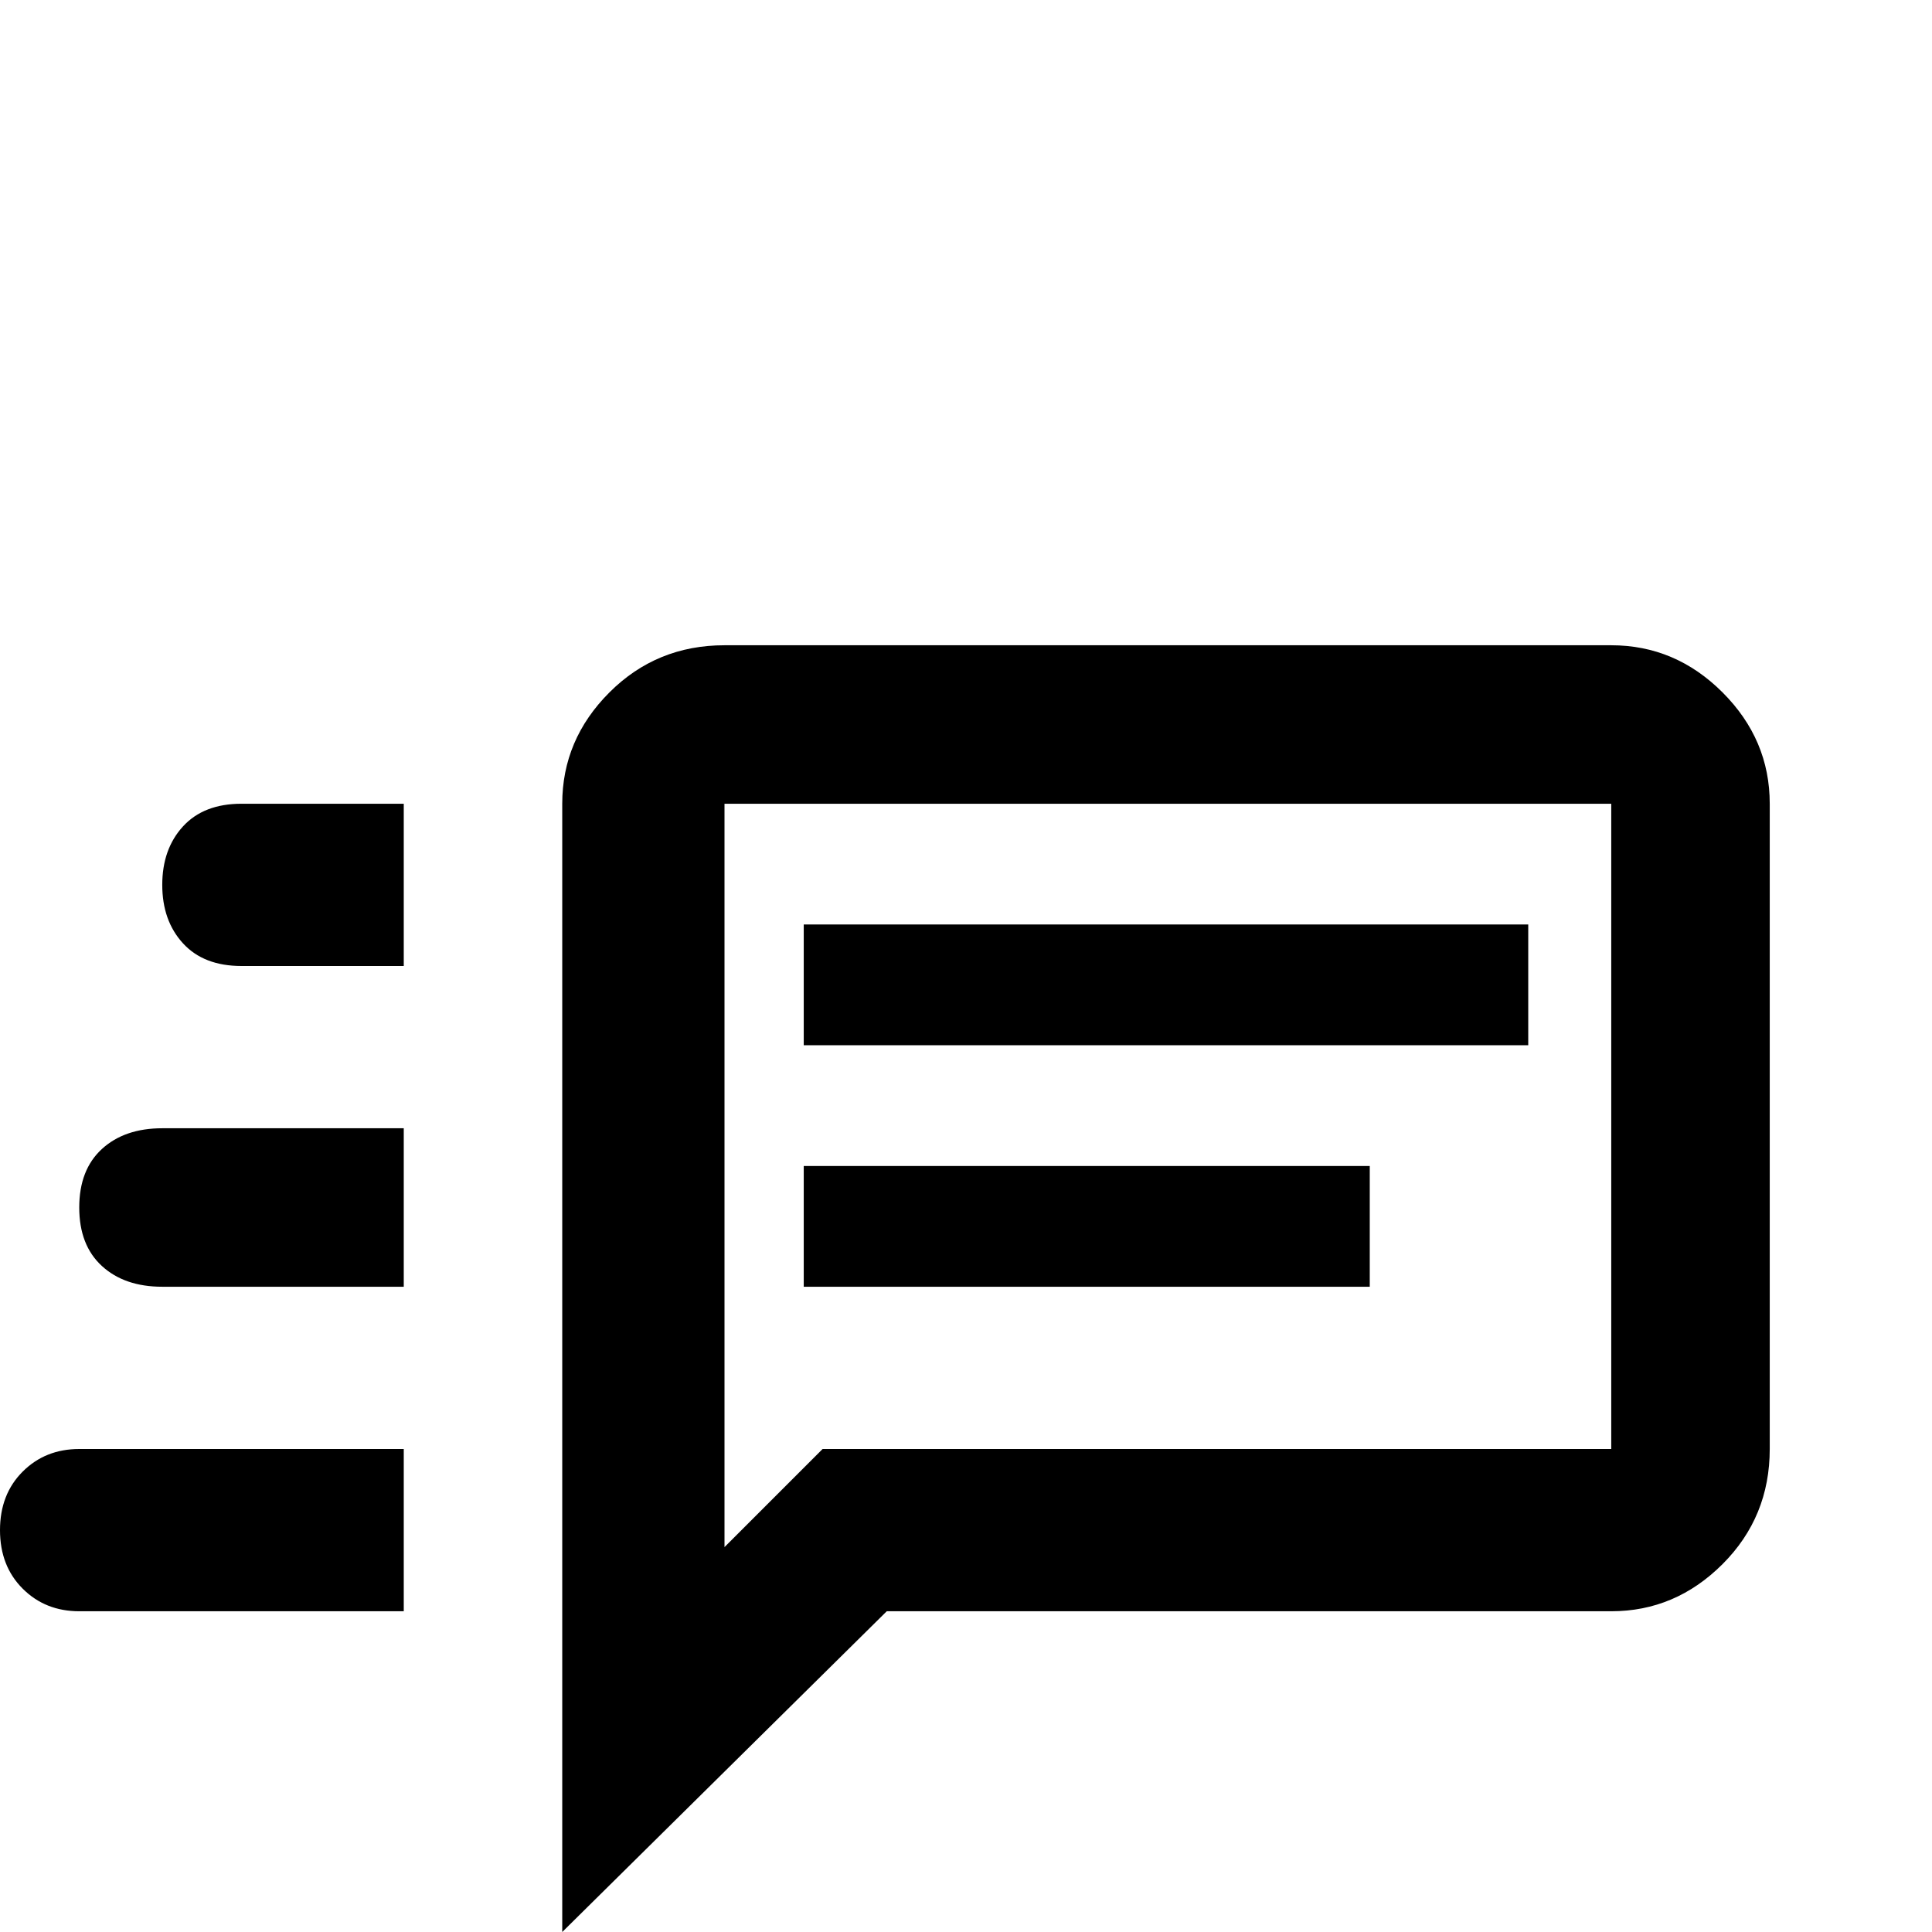 <svg xmlns="http://www.w3.org/2000/svg" viewBox="0 -512 512 512">
	<path fill="#000000" d="M213 -203H363V-171H213ZM213 -267H405V-235H213ZM427 -341H192Q174 -341 161.5 -328.5Q149 -316 149 -299V0L235 -85H427Q444 -85 456.5 -97.5Q469 -110 469 -128V-299Q469 -316 456.5 -328.5Q444 -341 427 -341ZM427 -128H218L192 -102V-299H427ZM64 -299Q54 -299 48.5 -293Q43 -287 43 -277.5Q43 -268 48.5 -262Q54 -256 64 -256H107V-299ZM43 -213Q33 -213 27 -207.5Q21 -202 21 -192Q21 -182 27 -176.5Q33 -171 43 -171H107V-213ZM21 -128Q12 -128 6 -122Q0 -116 0 -106.5Q0 -97 6 -91Q12 -85 21 -85H107V-128Z"/>
</svg>